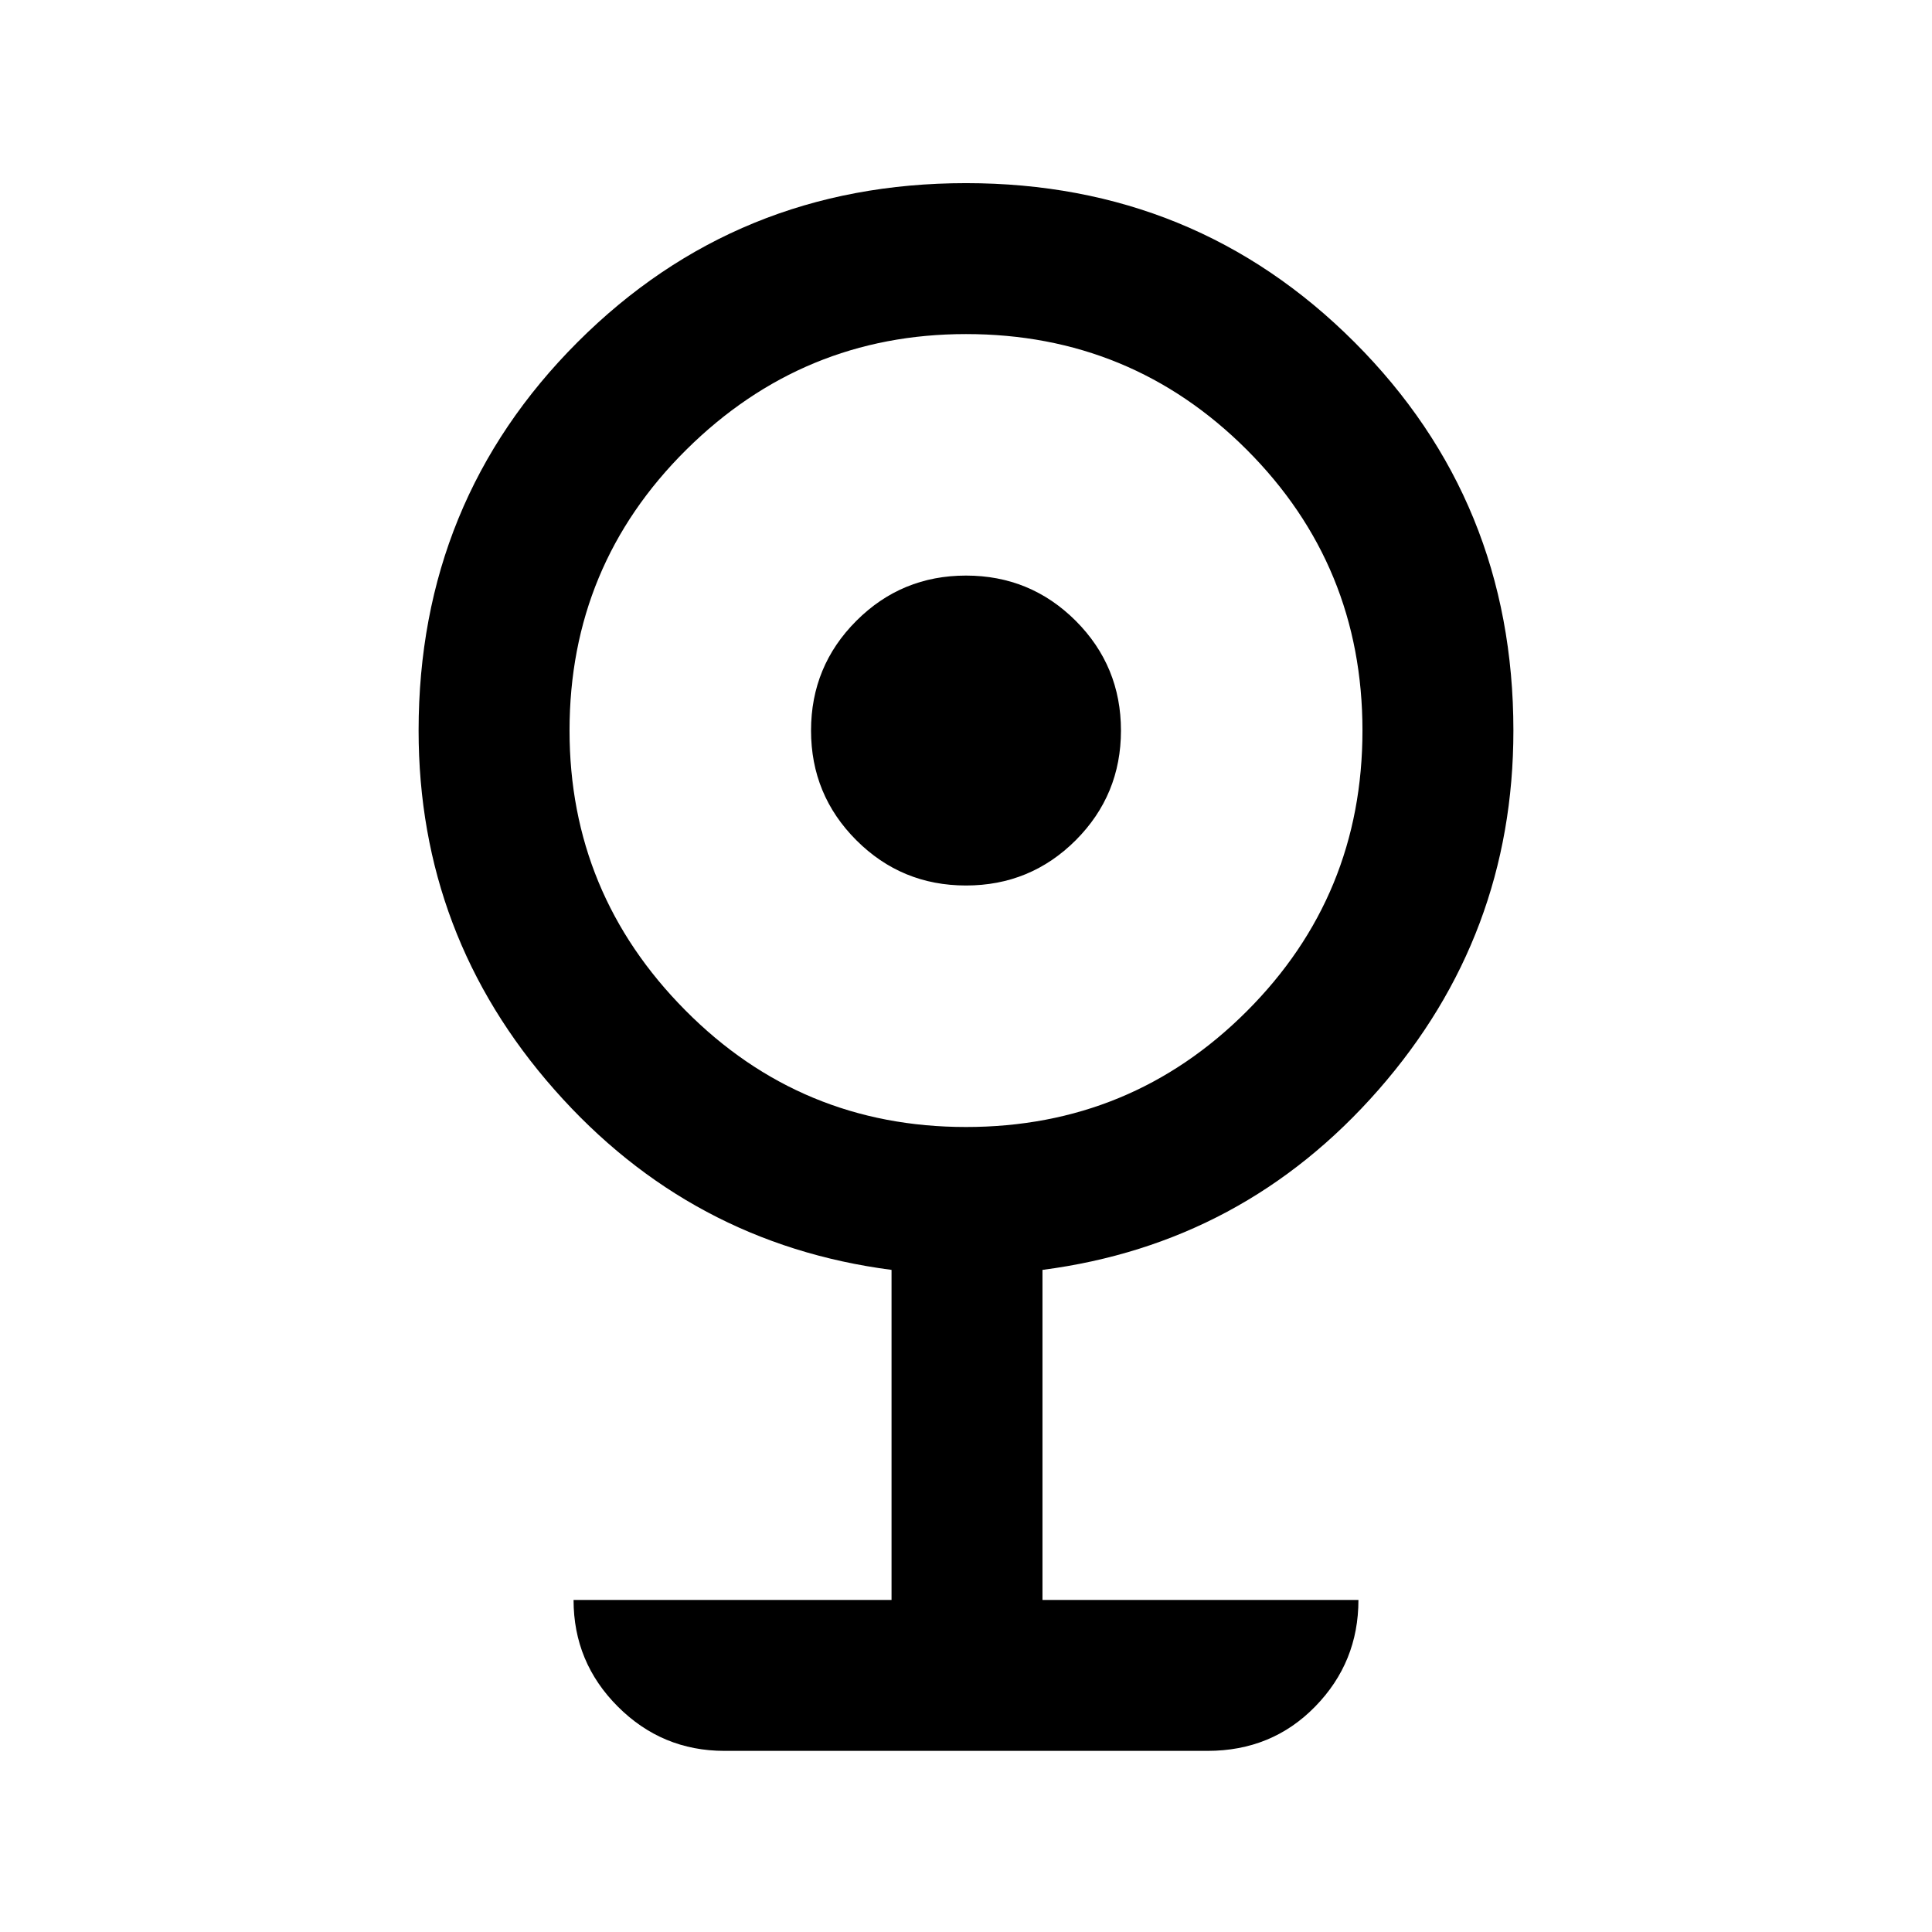 <svg xmlns="http://www.w3.org/2000/svg" height="24" width="24"><path d="M9 21.75Q8.225 21.75 7.675 21.2Q7.125 20.65 7.125 19.875H11.075V15.775Q8.575 15.45 6.888 13.537Q5.2 11.625 5.2 9.075Q5.2 6.225 7.175 4.25Q9.15 2.275 12 2.275Q14.85 2.275 16.825 4.25Q18.8 6.225 18.8 9.075Q18.8 11.625 17.125 13.537Q15.45 15.45 12.95 15.775V19.875H16.875Q16.875 20.65 16.337 21.2Q15.8 21.75 15 21.75ZM12 14Q14.05 14 15.488 12.562Q16.925 11.125 16.925 9.075Q16.925 7.025 15.488 5.587Q14.05 4.15 12 4.15Q9.975 4.15 8.525 5.587Q7.075 7.025 7.075 9.075Q7.075 11.1 8.513 12.55Q9.95 14 12 14ZM12 11Q11.2 11 10.638 10.438Q10.075 9.875 10.075 9.075Q10.075 8.275 10.638 7.712Q11.2 7.15 12 7.15Q12.8 7.15 13.363 7.712Q13.925 8.275 13.925 9.075Q13.925 9.875 13.363 10.438Q12.8 11 12 11Z"/></svg>